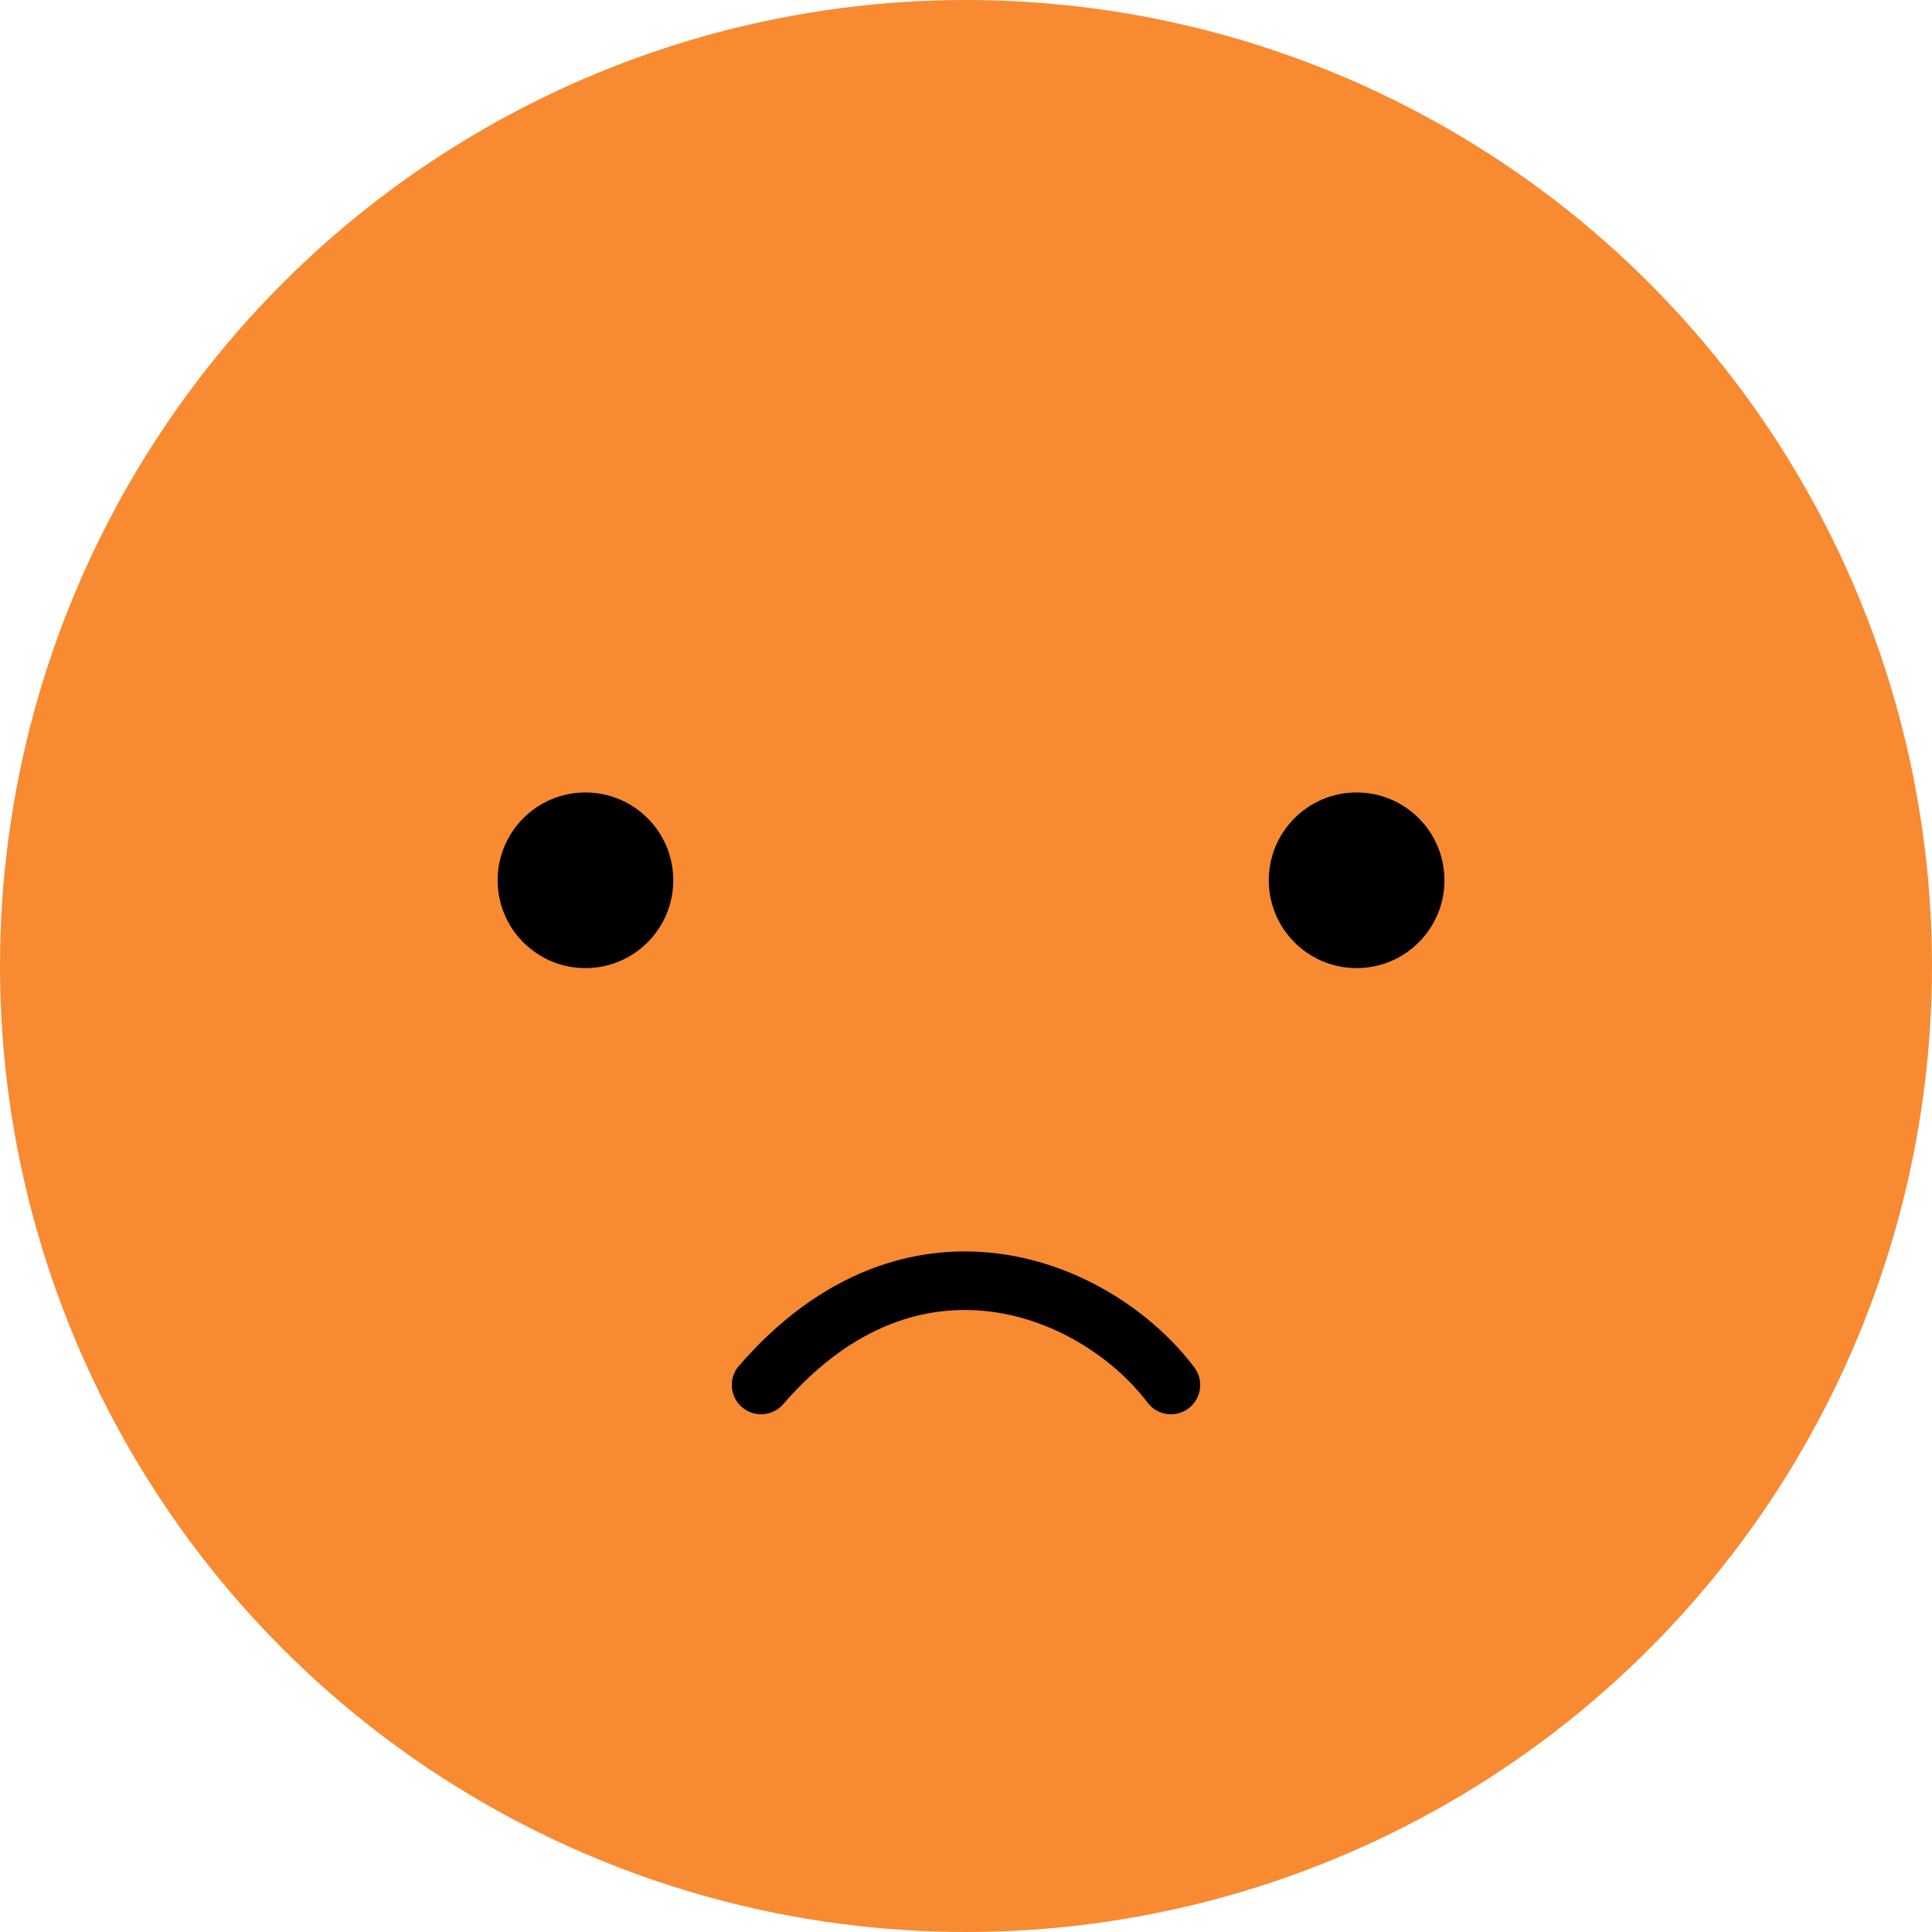<svg width="66" height="66" viewBox="0 0 66 66" fill="none" xmlns="http://www.w3.org/2000/svg">
<circle cx="33" cy="33" r="33" fill="#F88A32"/>
<path d="M23 30.072C23 31.729 21.657 33.072 20 33.072C18.343 33.072 17 31.729 17 30.072C17 28.415 18.343 27.072 20 27.072C21.657 27.072 23 28.415 23 30.072Z" fill="black"/>
<path d="M49.344 30.072C49.344 31.729 48.001 33.072 46.344 33.072C44.687 33.072 43.344 31.729 43.344 30.072C43.344 28.415 44.687 27.072 46.344 27.072C48.001 27.072 49.344 28.415 49.344 30.072Z" fill="black"/>
<path d="M40 47.313C37.5 44 31.2 41.313 26 47.313" stroke="black" stroke-width="2" stroke-linecap="round" stroke-linejoin="round"/>
</svg>
